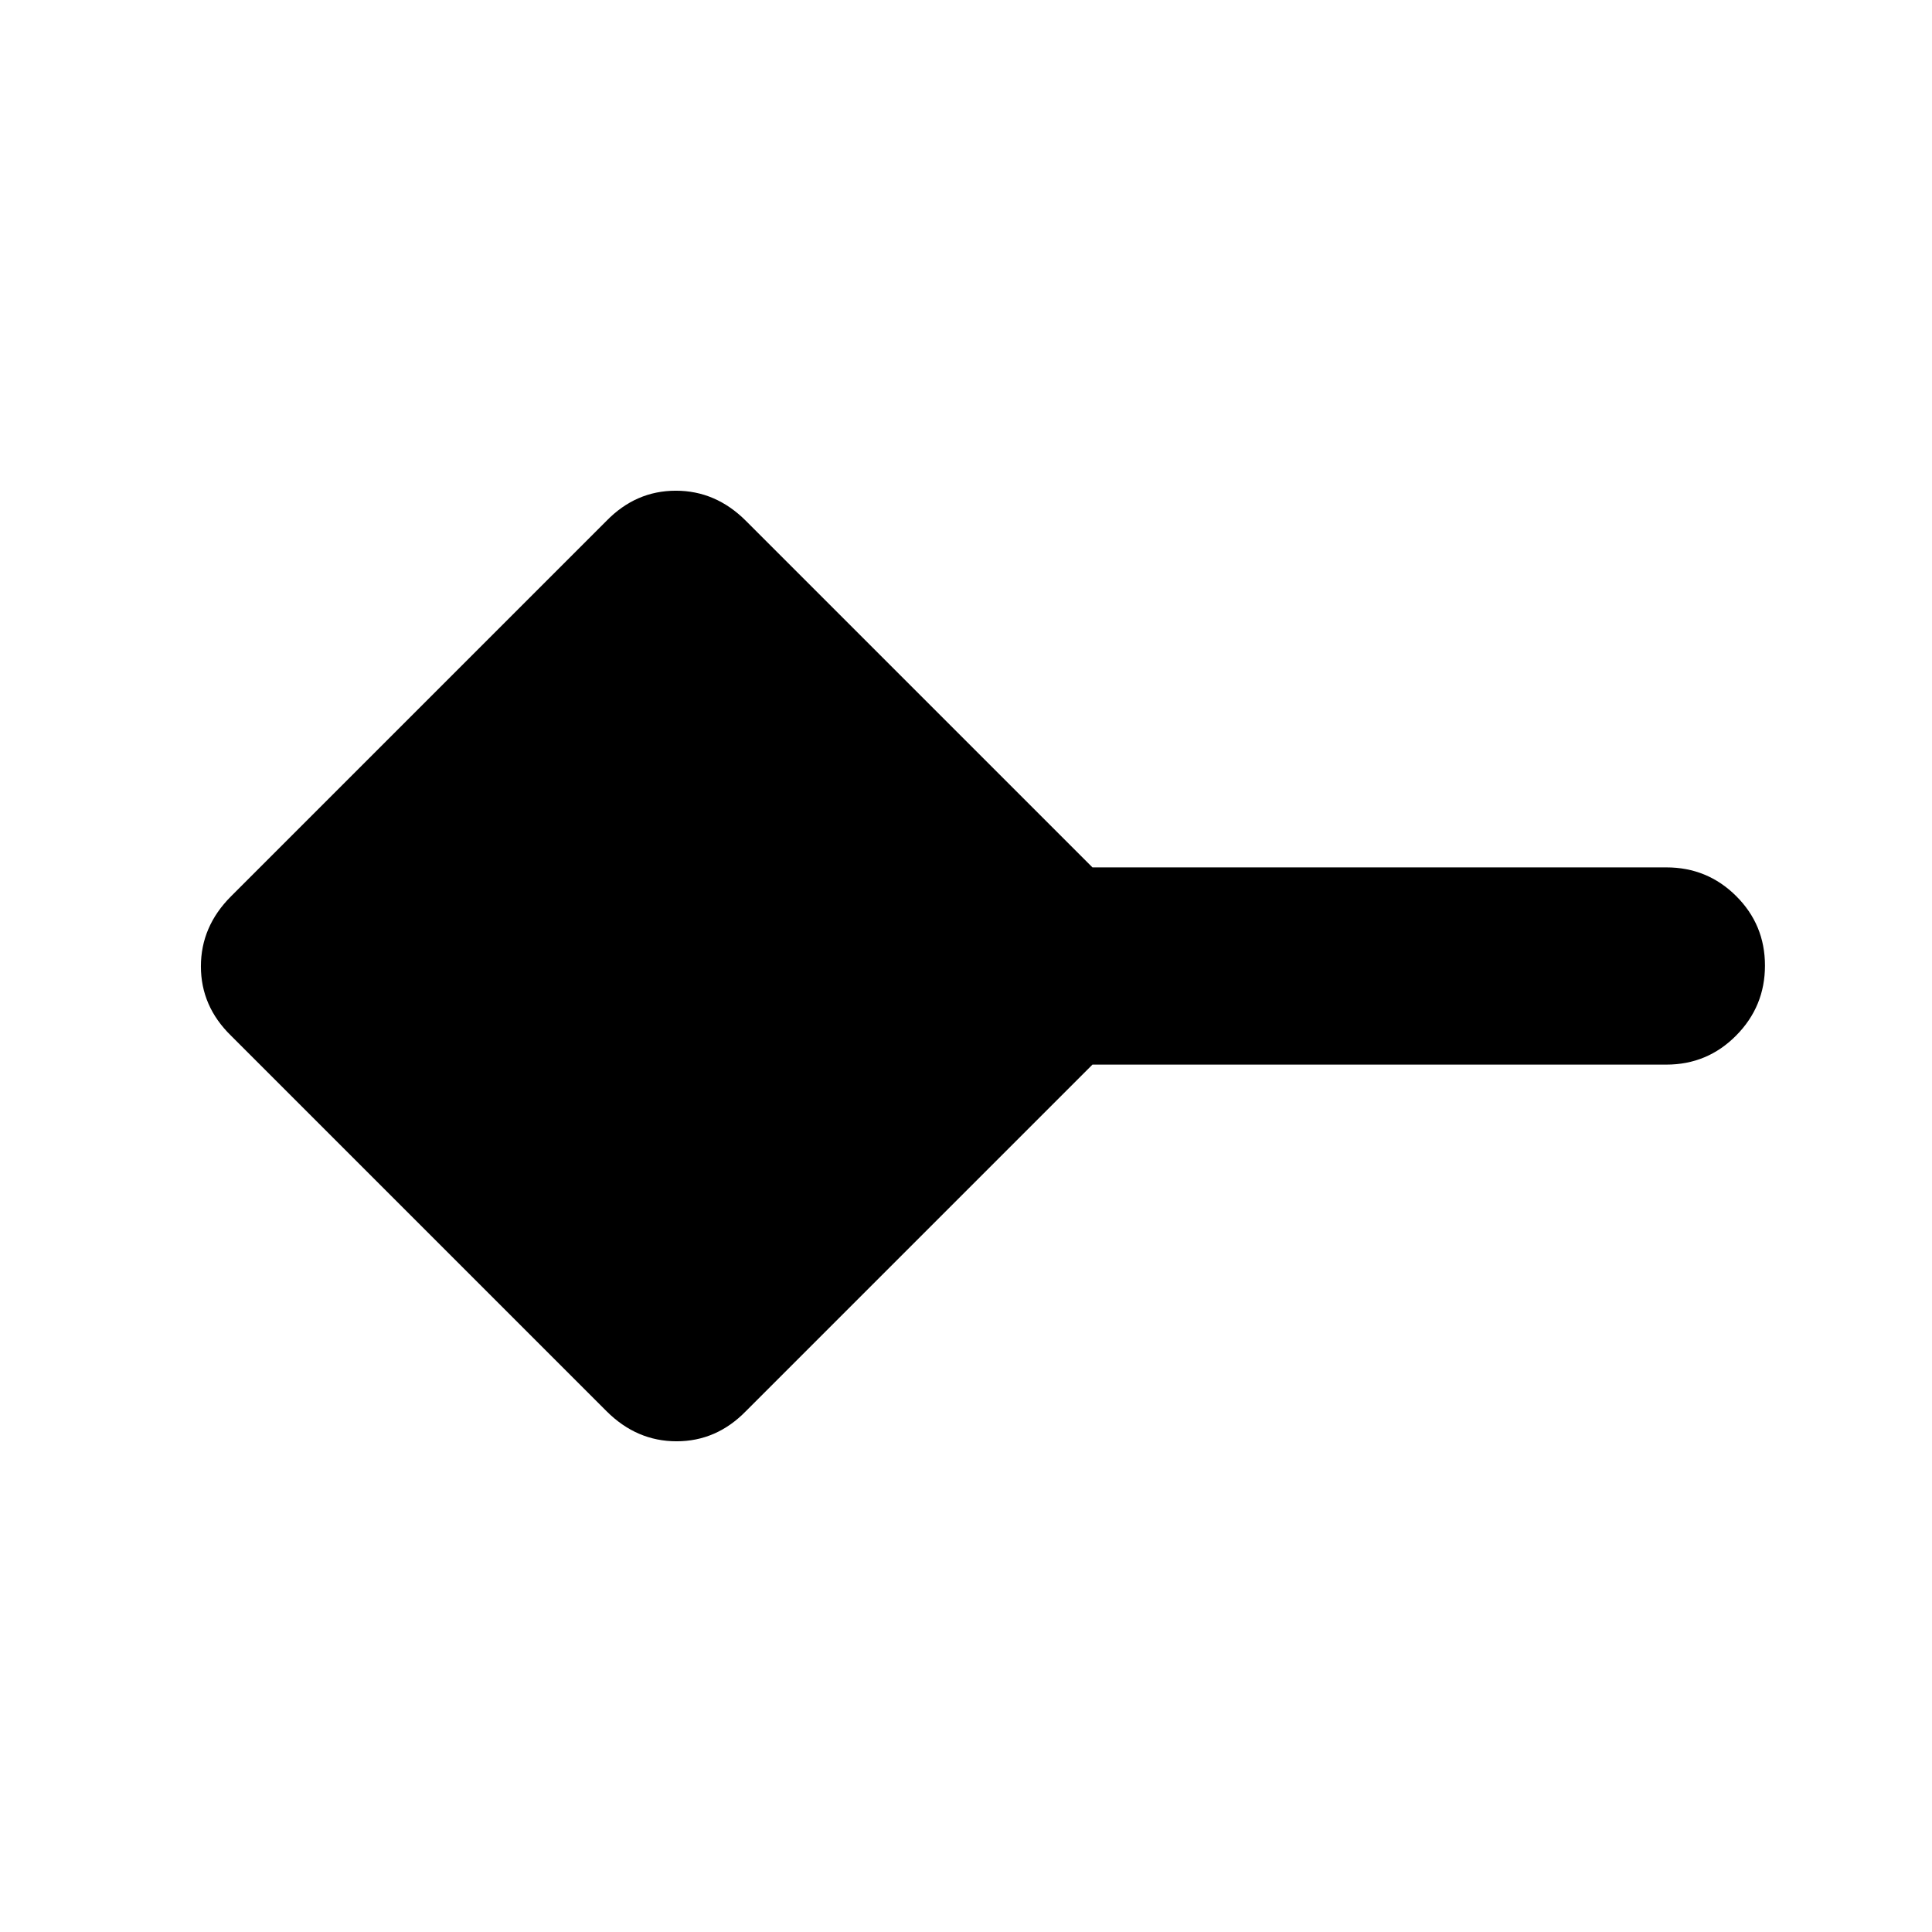 <svg xmlns="http://www.w3.org/2000/svg" height="20" viewBox="0 -960 960 960" width="20"><path d="M301.39-258.78 114.78-445.39q-14.95-14.59-14.95-34.43 0-19.83 14.95-34.79l186.61-186.61q14.59-14.95 34.43-14.95 19.83 0 34.79 14.95L542.83-529H828q20.39 0 34.69 14.25Q877-500.51 877-480.21q0 20.3-14.31 34.75Q848.39-431 828-431H542.83L370.61-258.78q-14.59 14.95-34.43 14.95-19.83 0-34.79-14.95Z"/></svg>
